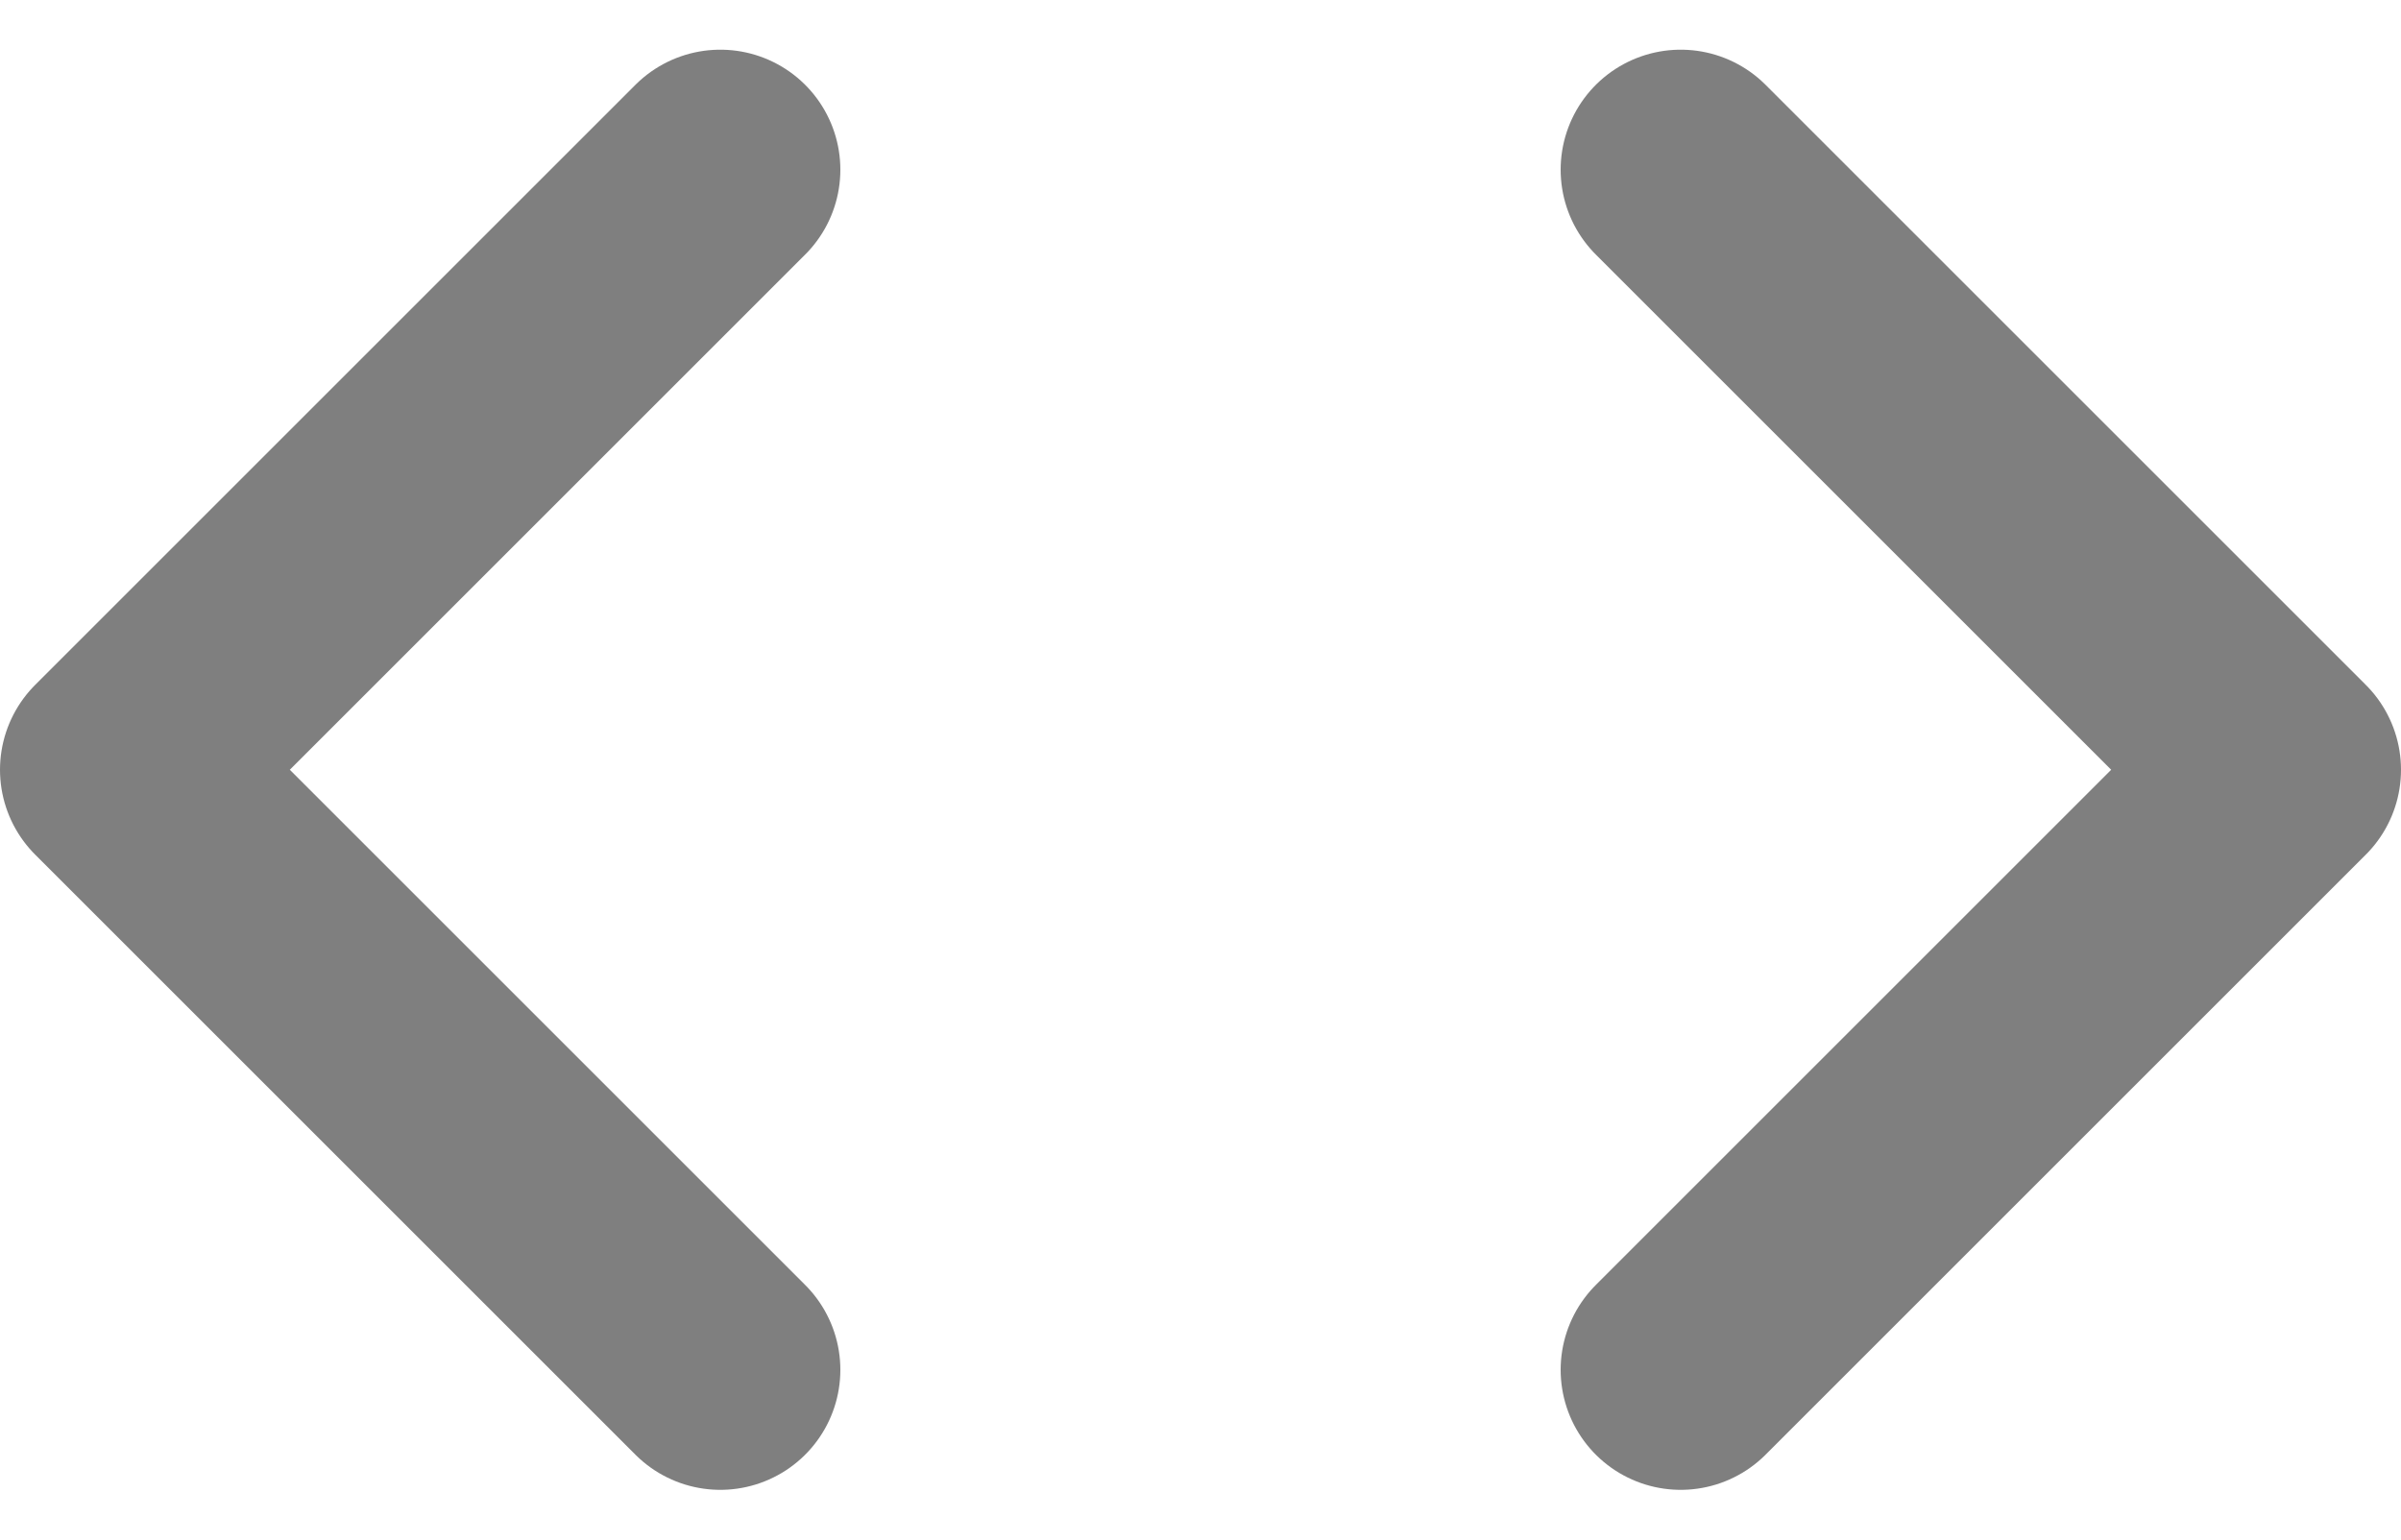 <?xml version="1.0" encoding="utf-8"?>
<svg xmlns="http://www.w3.org/2000/svg" width="20" height="12.828" viewBox="0 0 20 12.828">
  <g id="chevrons-right_1_" data-name="chevrons-right (1)" transform="translate(1 1.414)" opacity="0.5">
    <path id="Path" d="M0,10,5,5,0,0" transform="translate(13)" fill="none" stroke="#000" stroke-linecap="round" stroke-linejoin="round" stroke-miterlimit="10" stroke-width="2"/>
    <path id="Path-2" data-name="Path" d="M0,10-5,5,0,0" transform="translate(5)" fill="none" stroke="#000" stroke-linecap="round" stroke-linejoin="round" stroke-miterlimit="10" stroke-width="2"/>
  </g>
</svg>
